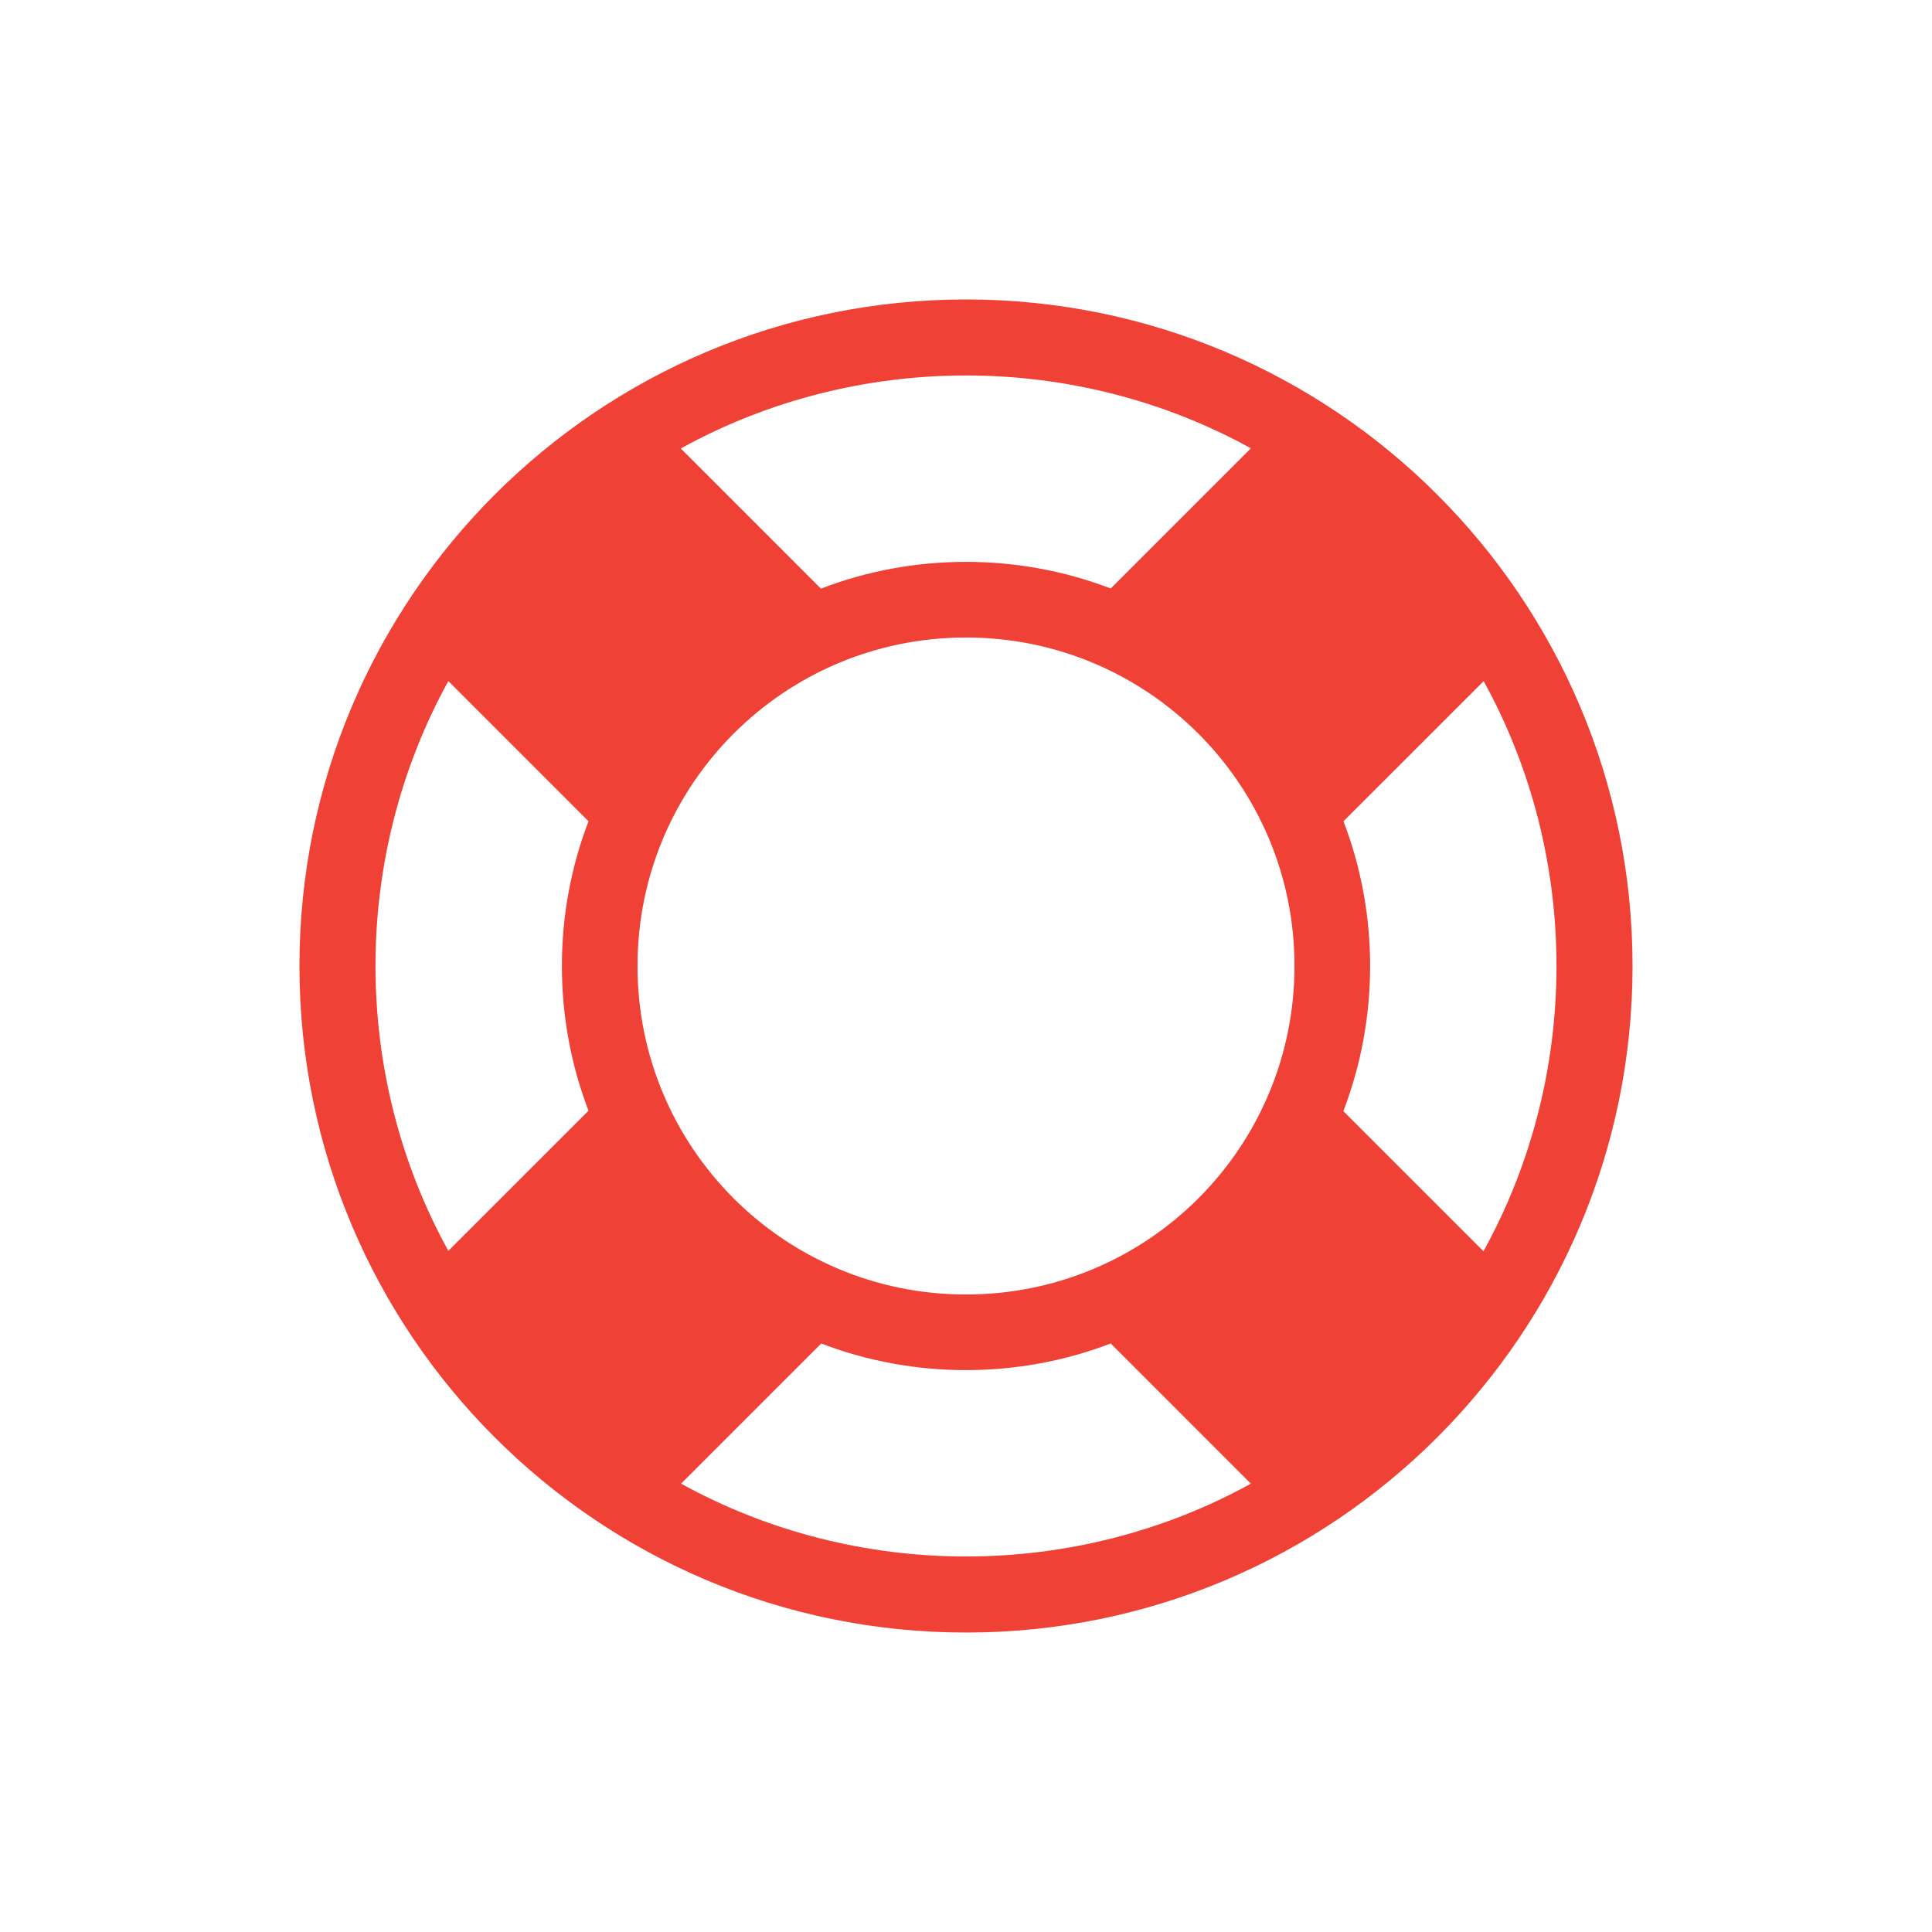 <svg xmlns="http://www.w3.org/2000/svg" xmlns:xlink="http://www.w3.org/1999/xlink" width="100" height="100" viewBox="0 0 100 100"><g><g transform="translate(50 50) scale(0.69 0.69) rotate(0) translate(-50 -50)" style="fill:#ef4136;"><svg fill="#ef4136" xmlns="http://www.w3.org/2000/svg" xmlns:xlink="http://www.w3.org/1999/xlink" version="1.1" x="0px" y="0px" viewBox="0 0 50 50" enable-background="new 0 0 50 50" xml:space="preserve"><g><path fill-rule="evenodd" clip-rule="evenodd" d="M39.158,19.572l5.258-5.257c3.645,6.61,3.643,14.776-0.007,21.384l-5.256-5.256   C40.49,26.972,40.493,23.043,39.158,19.572 M5.584,14.314l5.258,5.257c-1.332,3.466-1.332,7.39,0,10.856l-5.258,5.257   C1.941,29.08,1.941,20.92,5.584,14.314z M30.428,10.841c-3.471-1.334-7.4-1.332-10.87,0.005l-5.256-5.256   c6.607-3.65,14.774-3.652,21.384-0.007L30.428,10.841z M30.428,39.158l5.257,5.258c-6.605,3.642-14.767,3.642-21.371,0l5.257-5.257   C23.037,40.491,26.961,40.49,30.428,39.158z M25,12.679c6.813,0,12.321,5.508,12.321,12.321c0,6.813-5.508,12.321-12.321,12.321   S12.679,31.813,12.679,25C12.679,18.187,18.187,12.679,25,12.679z M50,25C50,11.194,38.806,0,25,0S0,11.194,0,25s11.194,25,25,25   S50,38.806,50,25z"></path></g></svg></g></g></svg>
